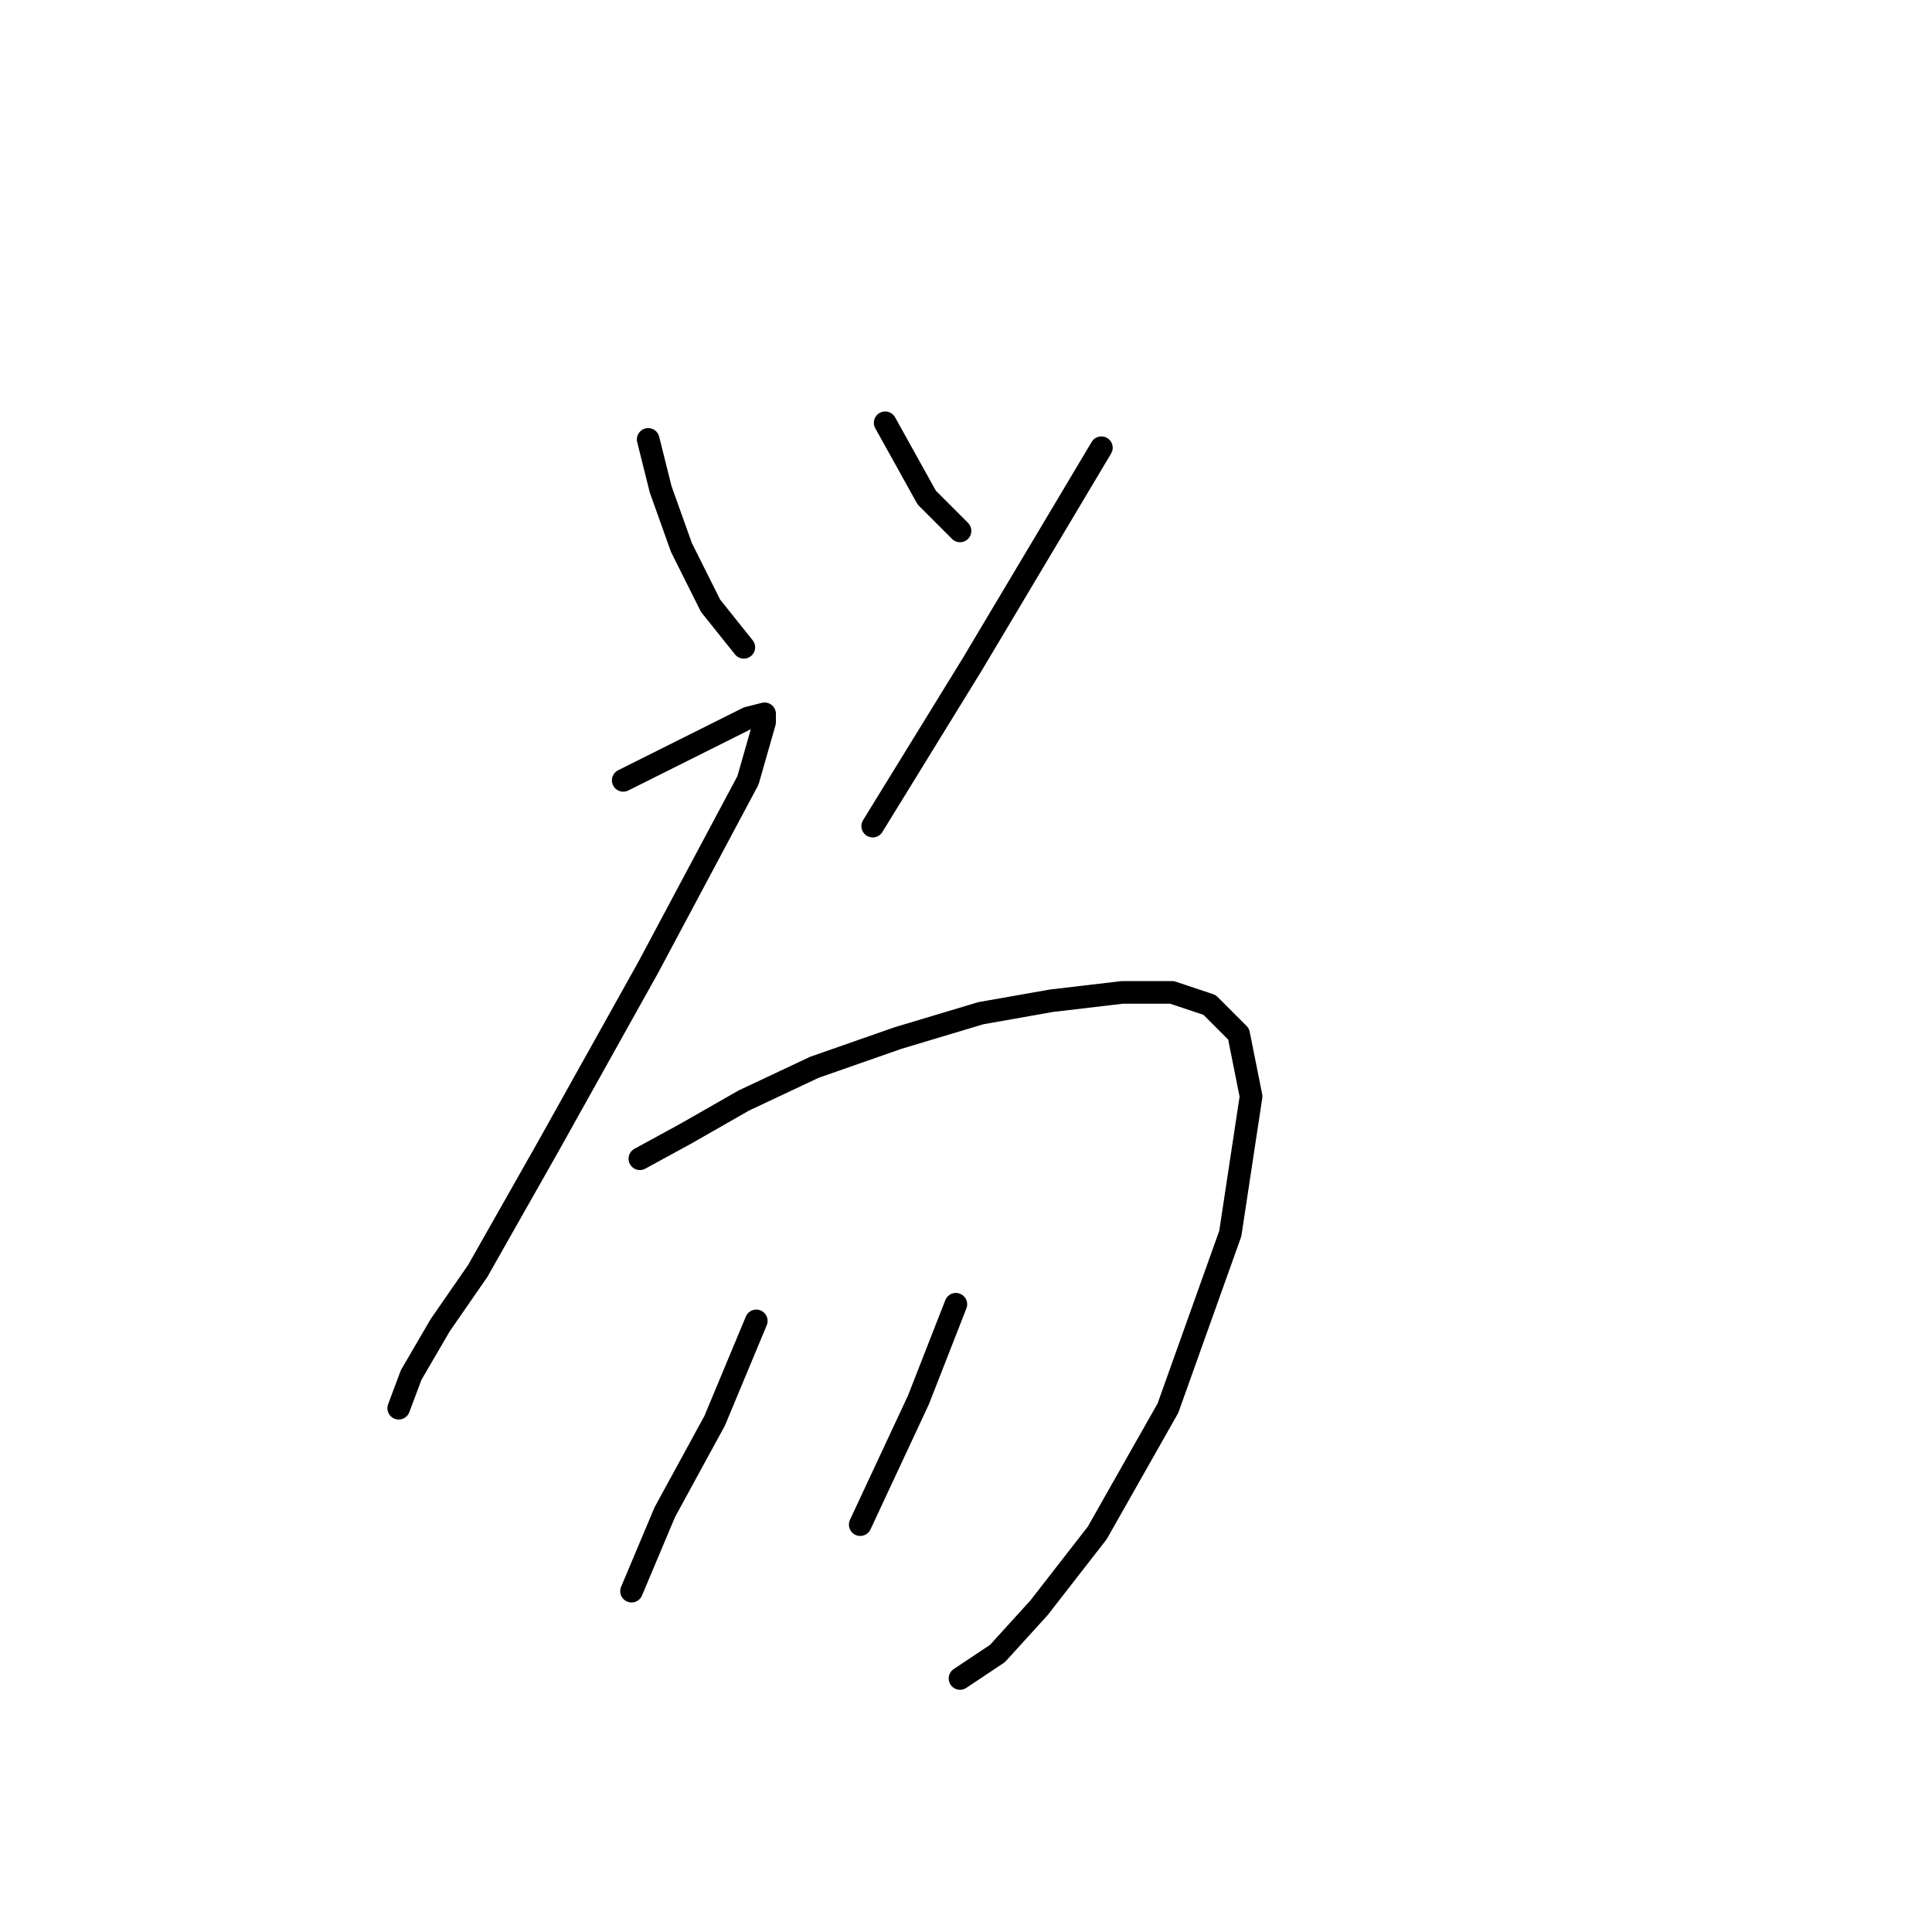 <?xml version="1.0" standalone="no"?>
    <svg width="256" height="256" xmlns="http://www.w3.org/2000/svg" version="1.1">
    <polyline stroke="black" stroke-width="3" stroke-linecap="round" fill="transparent" stroke-linejoin="round" points="85.888 58.225 87.54 64.837 90.295 72.55 94.152 80.263 98.559 85.772 98.559 85.772 " />
        <polyline stroke="black" stroke-width="3" stroke-linecap="round" fill="transparent" stroke-linejoin="round" points="117.291 56.022 120.046 60.98 122.801 65.939 127.208 70.346 127.208 70.346 " />
        <polyline stroke="black" stroke-width="3" stroke-linecap="round" fill="transparent" stroke-linejoin="round" points="145.94 59.327 128.861 87.976 115.638 109.463 115.638 109.463 " />
        <polyline stroke="black" stroke-width="3" stroke-linecap="round" fill="transparent" stroke-linejoin="round" points="82.582 103.402 89.193 100.097 94.703 97.342 99.11 95.138 101.314 94.587 101.314 95.689 99.11 103.402 85.888 128.195 72.665 151.885 63.299 168.413 58.341 175.576 54.484 182.187 52.831 186.594 52.831 186.594 " />
        <polyline stroke="black" stroke-width="3" stroke-linecap="round" fill="transparent" stroke-linejoin="round" points="84.786 153.538 90.846 150.232 98.559 145.825 107.925 141.417 118.944 137.561 129.963 134.255 139.329 132.602 148.695 131.5 155.306 131.5 160.265 133.153 164.121 137.01 165.774 145.274 163.019 163.455 154.755 186.594 145.389 203.123 137.676 213.039 132.167 219.1 127.208 222.405 127.208 222.405 " />
        <polyline stroke="black" stroke-width="3" stroke-linecap="round" fill="transparent" stroke-linejoin="round" points="100.212 175.025 94.703 188.247 88.091 200.368 83.684 210.836 83.684 210.836 " />
        <polyline stroke="black" stroke-width="3" stroke-linecap="round" fill="transparent" stroke-linejoin="round" points="126.657 172.821 121.699 185.492 113.986 202.021 113.986 202.021 " />
        </svg>